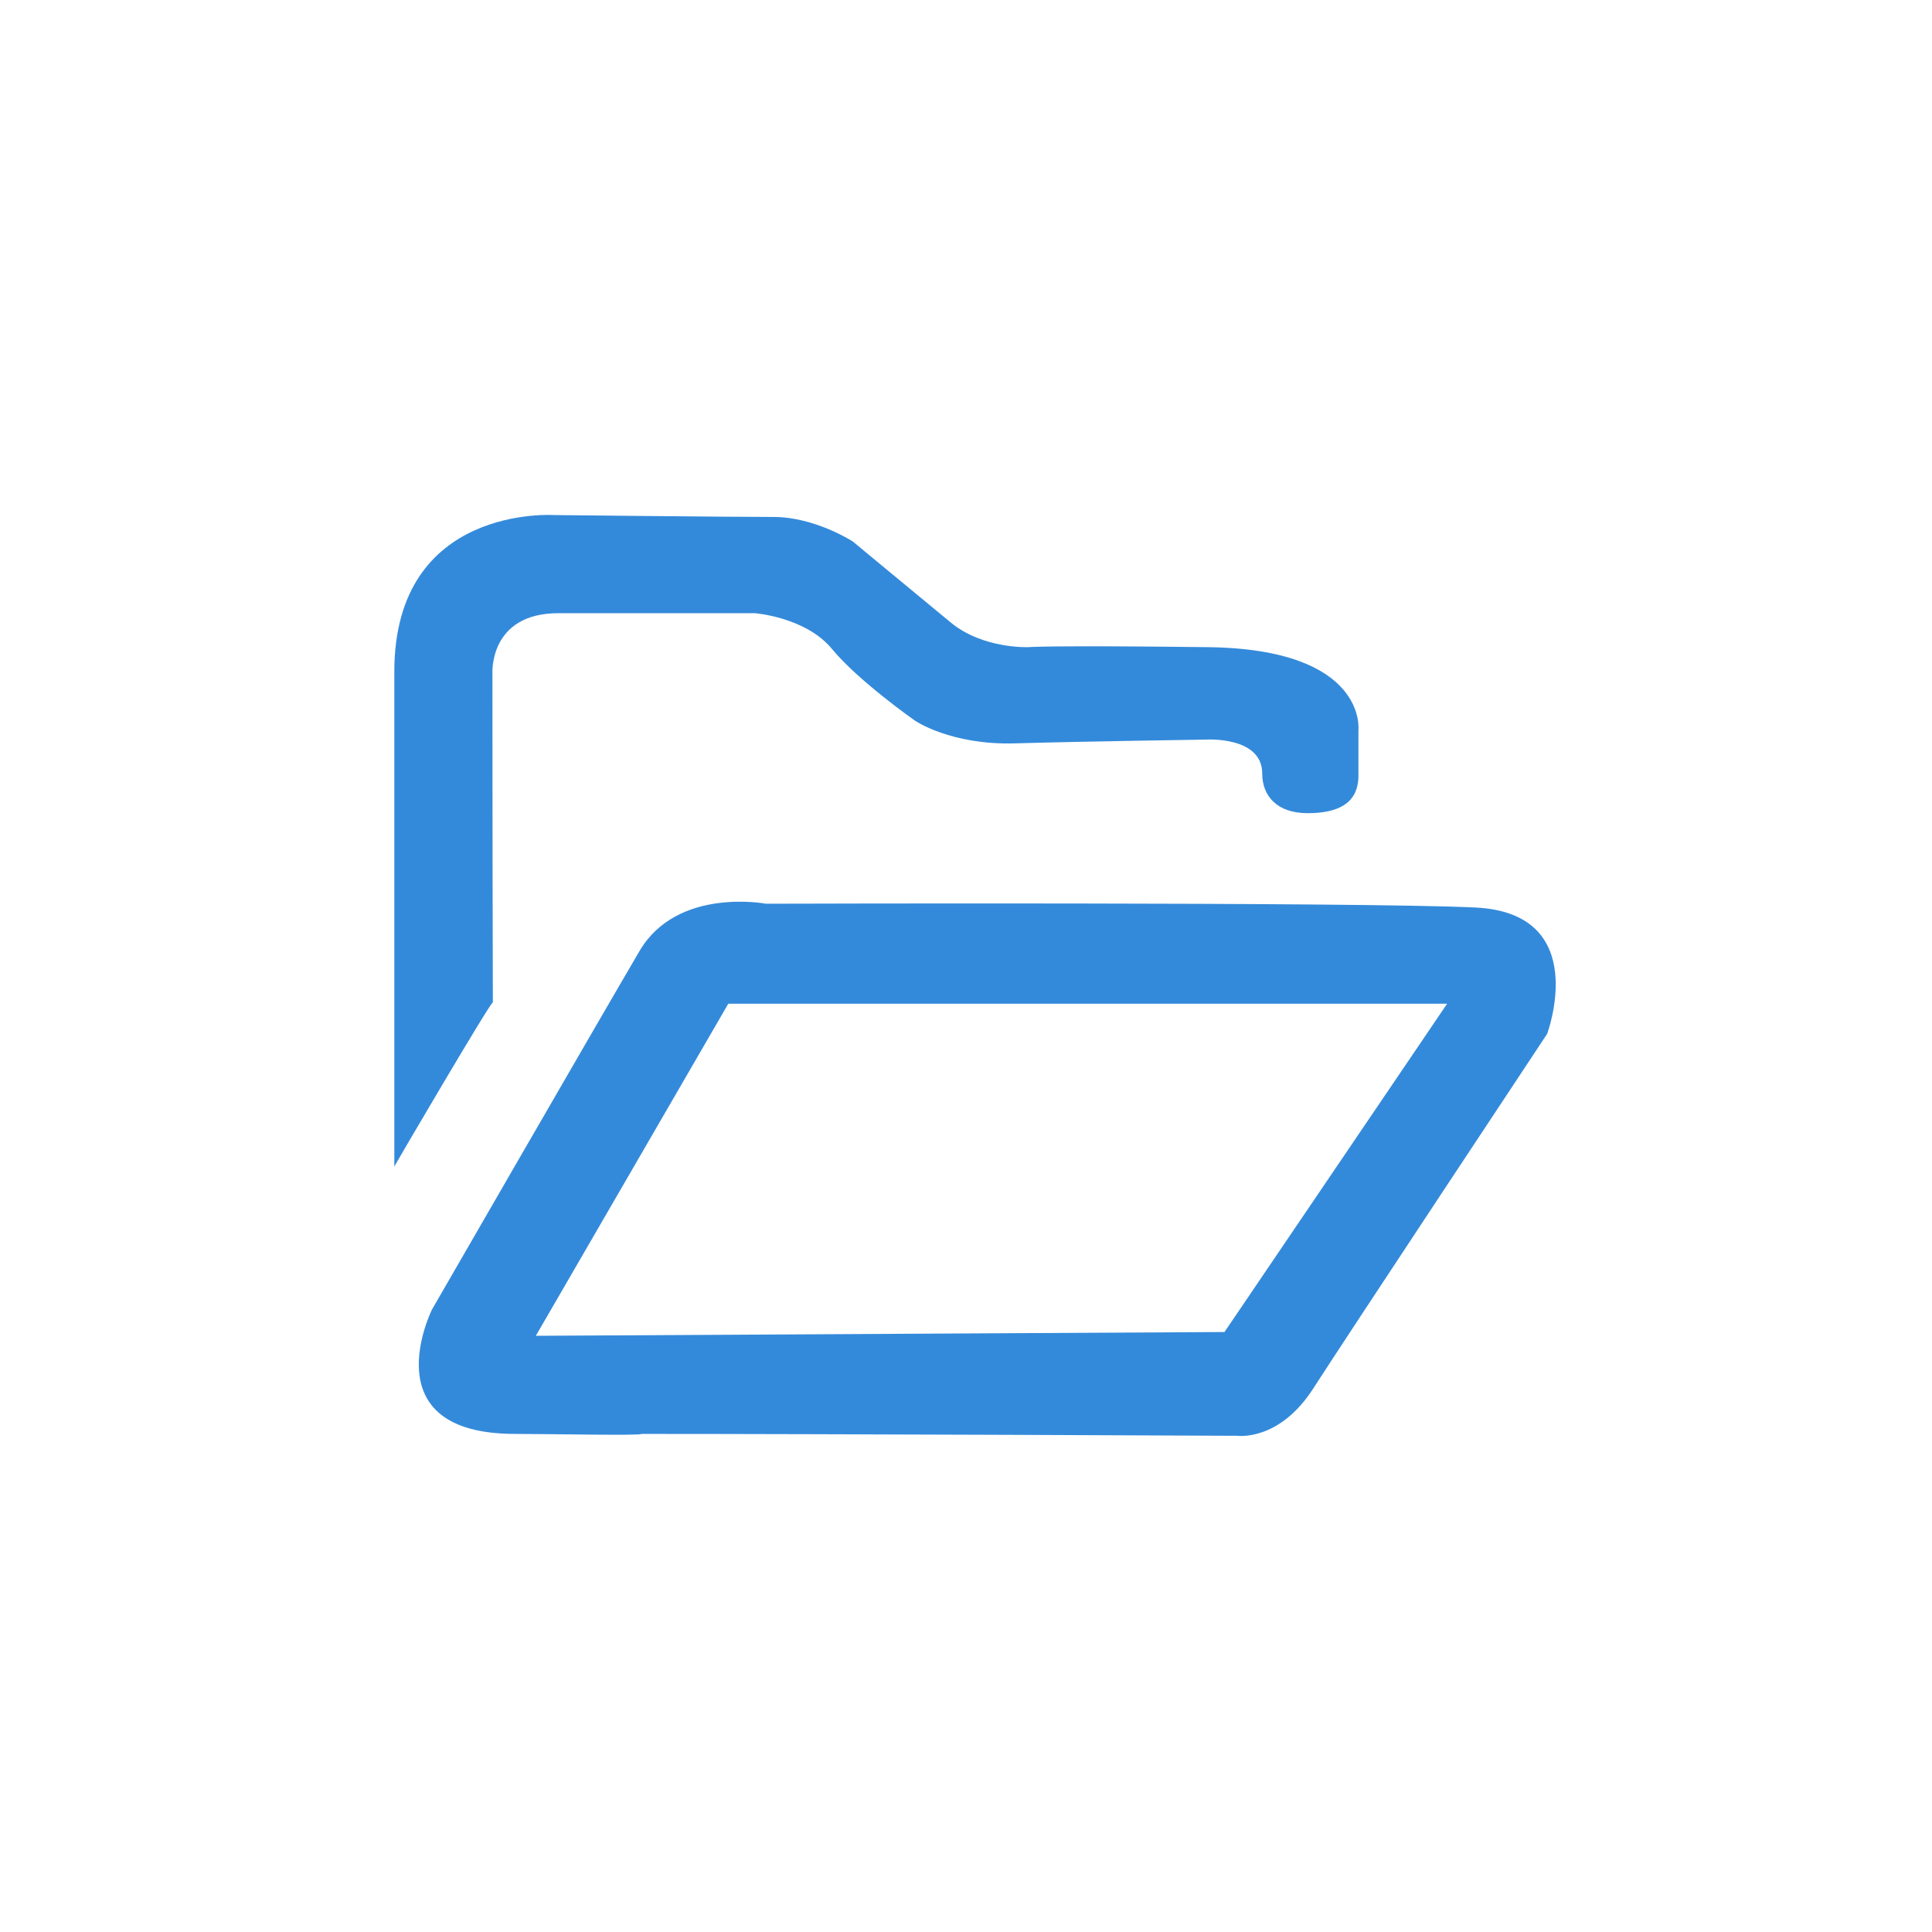 <?xml version="1.0" encoding="UTF-8" standalone="no"?>
<!DOCTYPE svg PUBLIC "-//W3C//DTD SVG 20010904//EN"
              "http://www.w3.org/TR/2001/REC-SVG-20010904/DTD/svg10.dtd">
<!-- ******************************************** -->
<!-- ************ Created by RomLabo ************ -->
<!-- ******************************************** -->
<svg xmlns="http://www.w3.org/2000/svg" width="100%" height="100%" 
    viewBox="0 0 512 512" class="header__svg">
    <!-- ******************************************** -->
    <!-- ************ Created by RomLabo ************ -->
    <!-- ******************************************** -->
    <path id="open__line1" style="fill: #348ada; stroke:none"
    d="M 360.00,193.50 C 360.00,193.50 362.50,172.00 320.00,171.50
    277.50,171.00 272.50,171.50 272.50,171.50 272.50,171.50 260.50,172.00 252.00,165.00
    243.50,158.00 226.00,143.50 226.00,143.50 226.00,143.50 216.00,137.00 205.00,137.00
    194.00,137.00 147.00,136.50 147.00,136.50 147.00,136.50 104.50,133.50 104.50,178.00
    104.50,206.80 104.50,268.89 104.50,309.13 104.50,309.00 130.00,265.50 130.61,265.64
    130.50,223.61 130.50,178.50 130.50,178.50 130.50,178.50 129.50,162.50 148.00,162.50
    166.50,162.50 200.00,162.50 200.00,162.50 200.00,162.50 213.50,163.50 220.50,172.00
    227.50,180.50 242.50,191.00 242.50,191.00 242.50,191.00 252.00,197.50 269.00,197.00
    286.00,196.50 319.50,196.00 319.50,196.00 319.50,196.00 334.50,195.00 334.50,205.00
    334.50,211.00 338.50,215.50 346.50,215.50 354.50,215.50 360.00,213.00 360.00,205.50
    360.00,198.00 360.00,193.50 360.00,193.50 Z M 170.00,380.00
    C 220.50,380.00 328.00,380.50 328.00,380.50 328.00,380.50 339.00,382.00 348.00,368.00
    357.00,354.00 410.00,274.00 410.00,274.00 410.00,274.00 422.00,242.00 391.00,240.50
    360.00,239.00 203.00,239.50 203.00,239.50 203.00,239.50 179.50,235.00 169.50,252.00
    159.50,269.00 114.50,347.00 114.50,347.00 114.50,347.00 98.00,380.00 136.50,380.00
    146.00,380.00 170.00,380.50 170.00,380.00 Z M 193.00,266.00
    C 193.00,266.00 383.50,266.00 383.50,266.00 383.50,266.00 324.50,353.00 324.50,353.00
    324.50,353.00 142.00,354.00 142.00,354.00 142.00,354.00 193.00,266.00 193.00,266.00 Z" />
</svg>
